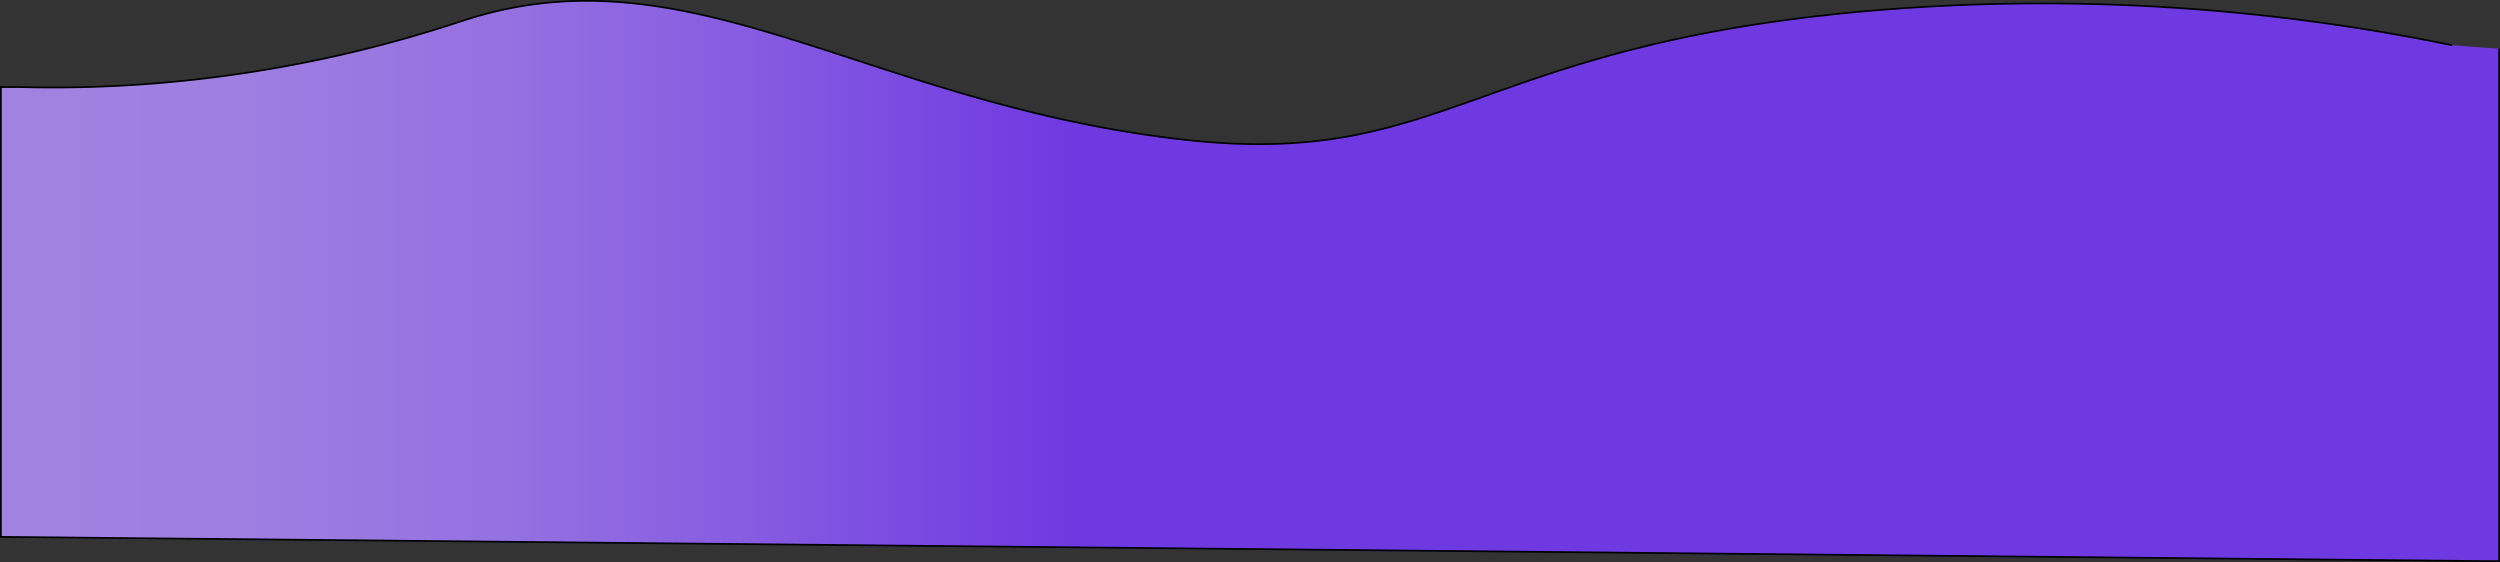       <svg id="Layer_1" data-name="Layer 1" xmlns="http://www.w3.org/2000/svg" xmlns:xlink="http://www.w3.org/1999/xlink" viewBox="0 0 1434 322.44"><rect x="0" y="0" width="1434" height="322.44" fill="#333333" stroke="none"/><defs><style>.cls-1{stroke:#000;stroke-miterlimit:10;fill:url(#linear-gradient);}</style><linearGradient id="linear-gradient" x1="-6.5" y1="168.78" x2="1426.5" y2="168.78" gradientUnits="userSpaceOnUse"><stop offset="0" stop-color="#fff"/><stop offset="0" stop-color="#fbf9fe"/><stop offset="0" stop-color="#ede6fb"/><stop offset="0" stop-color="#a183e1"/><stop offset="0.09" stop-color="#9e7fe1"/><stop offset="0.2" stop-color="#9571e1"/><stop offset="0.3" stop-color="#865ce1"/><stop offset="0.41" stop-color="#723de1"/><stop offset="0.43" stop-color="#6f39e1"/></linearGradient></defs><path class="cls-1" d="M1426.5,35.5v294l-1433-14V57.5h11c8.53.22,21.8.42,38,0,115.43-3,199.77-32.95,219-39C390-22,490.94,66.86,670.5,87.5c155.73,17.9,166.62-57.17,411-75a1163.69,1163.69,0,0,1,318,21" transform="translate(7 -7.56)"/></svg>
